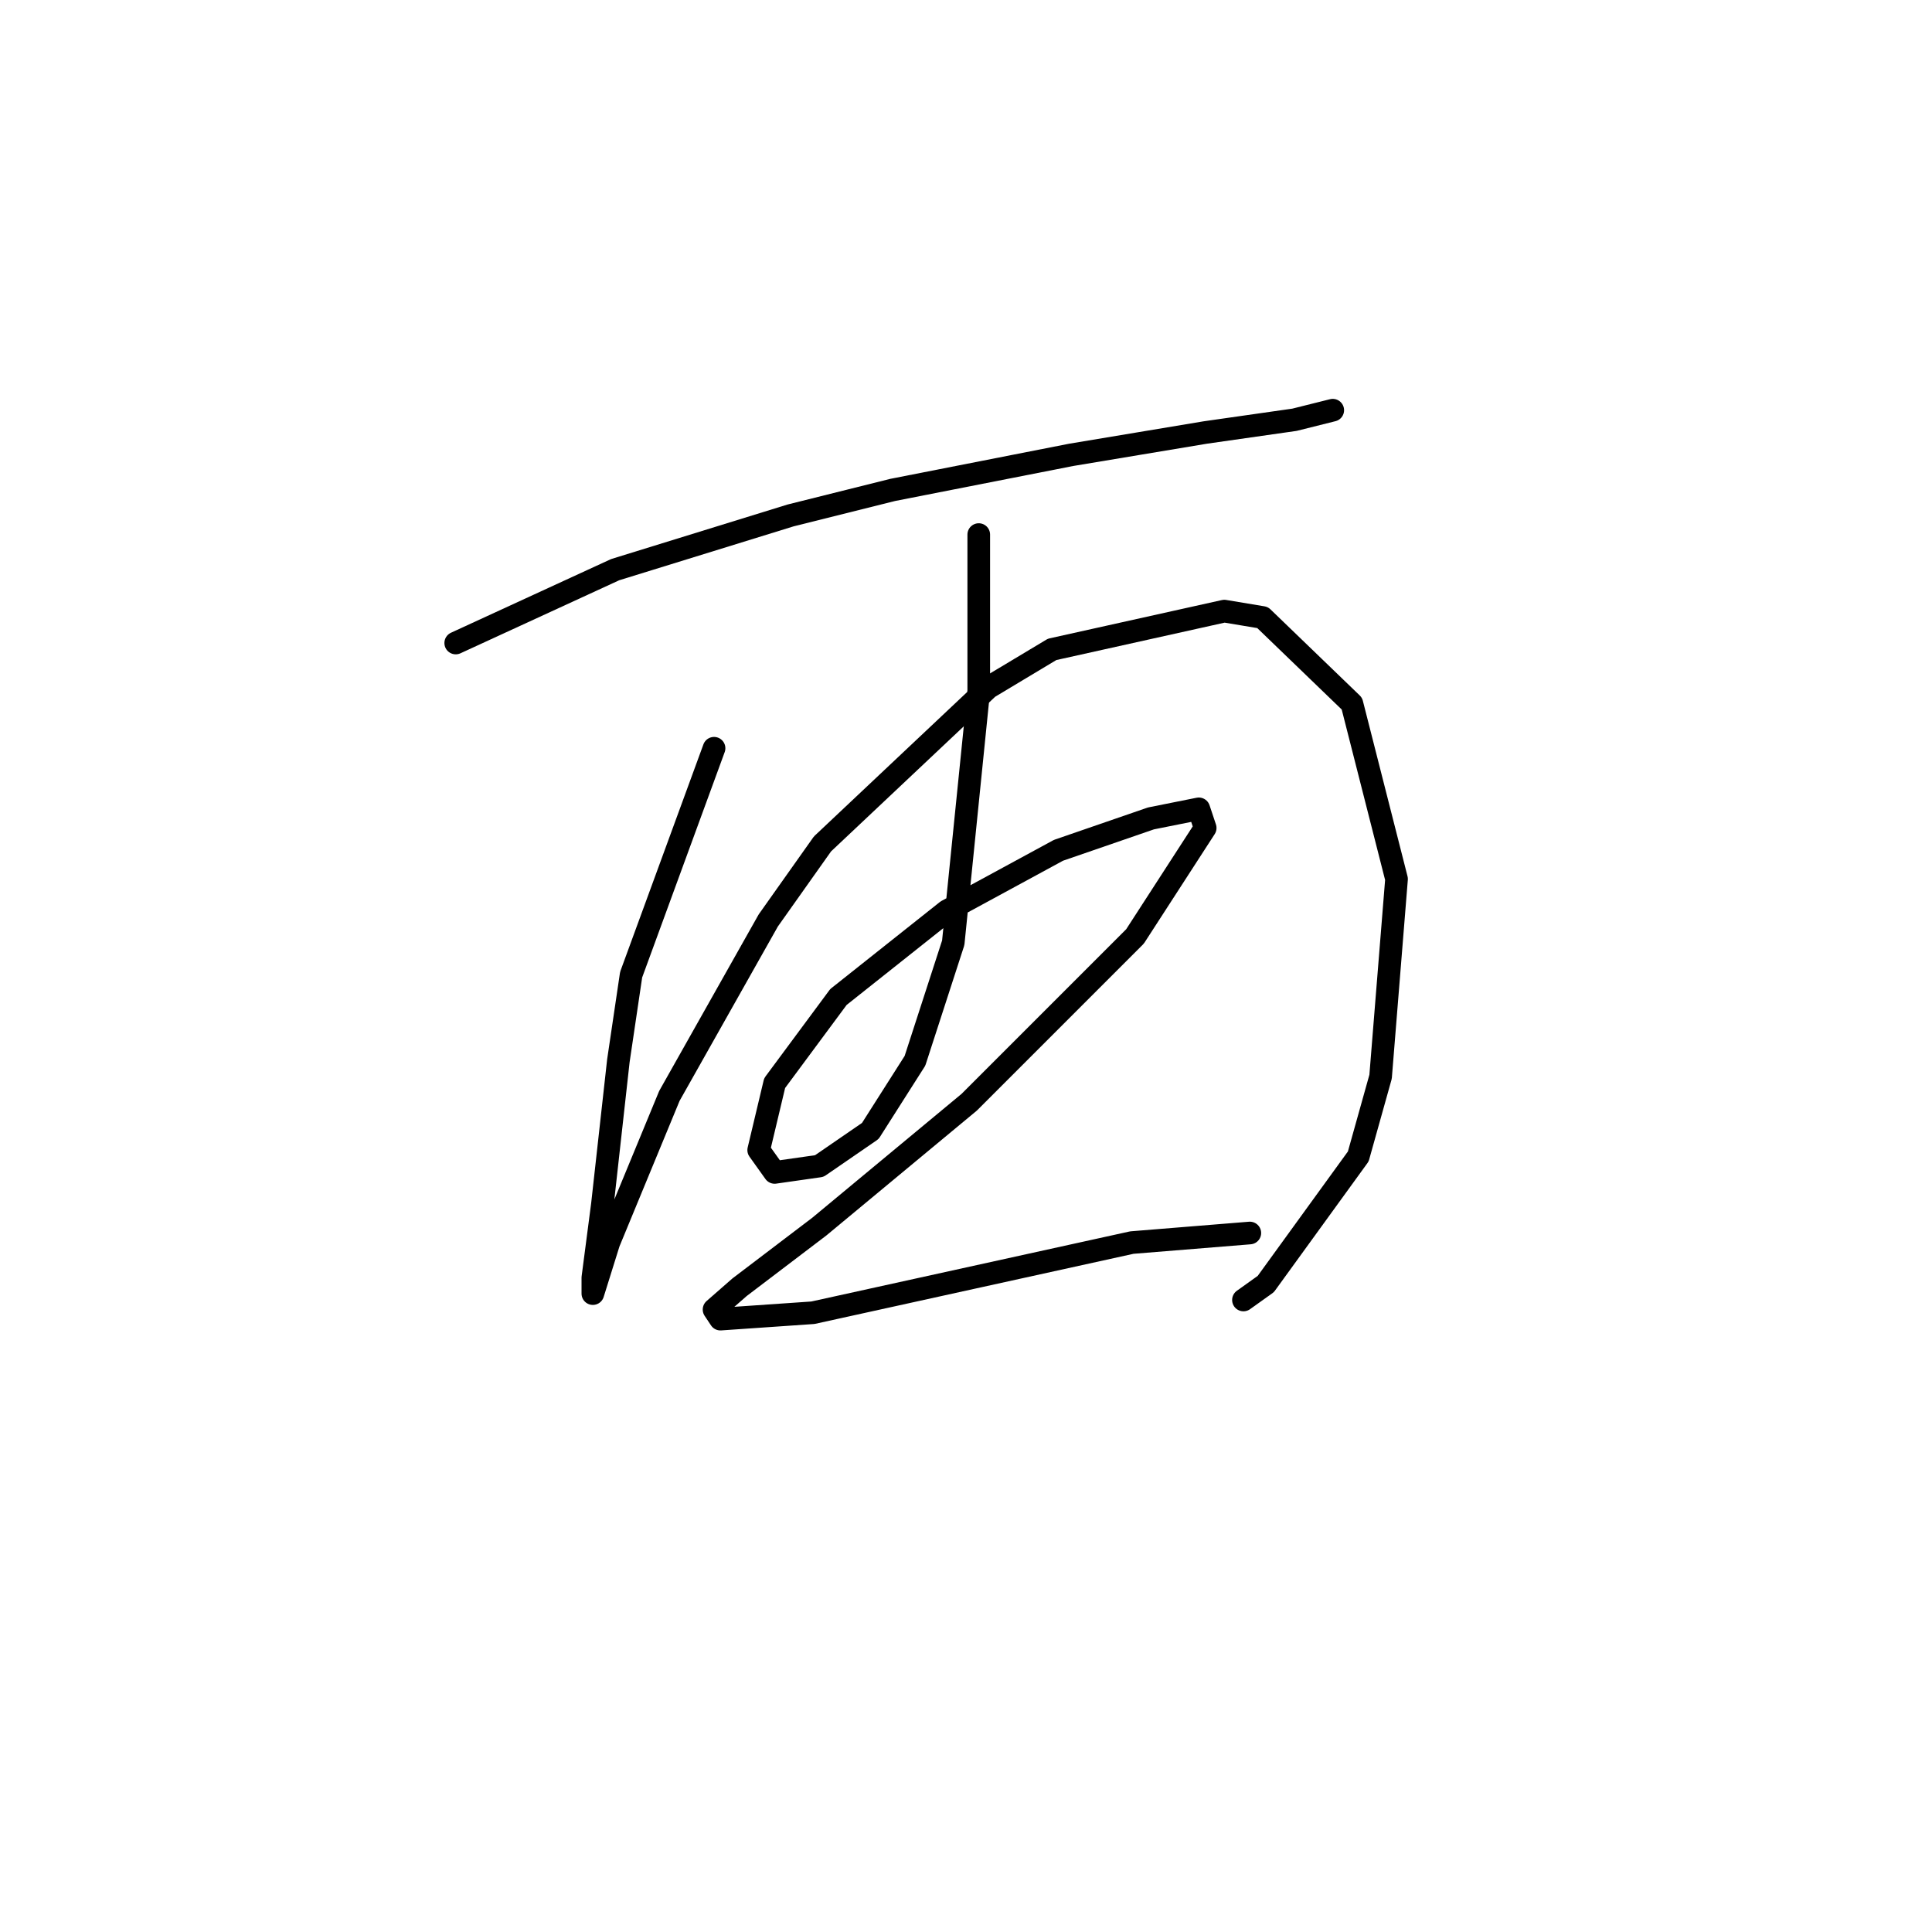 <?xml version="1.0" standalone="no"?>
    <svg width="256" height="256" xmlns="http://www.w3.org/2000/svg" version="1.1">
    <polyline stroke="black" stroke-width="3" stroke-linecap="round" fill="transparent" stroke-linejoin="round" points="60.386 85.202 81.515 75.482 104.757 68.298 118.28 64.918 141.945 60.269 159.693 57.311 171.526 55.621 176.597 54.353 176.597 54.353 " />
        <polyline stroke="black" stroke-width="3" stroke-linecap="round" fill="transparent" stroke-linejoin="round" points="94.615 99.147 83.628 129.151 81.938 140.56 79.825 159.577 78.557 169.296 78.557 171.409 80.67 164.648 88.699 145.209 101.799 121.967 108.983 111.825 130.957 91.118 139.409 86.047 162.229 80.976 167.3 81.821 179.132 93.231 185.048 116.473 182.935 142.673 179.977 153.238 167.722 170.141 164.764 172.254 164.764 172.254 " />
        <polyline stroke="black" stroke-width="3" stroke-linecap="round" fill="transparent" stroke-linejoin="round" points="129.69 70.834 129.69 81.821 129.69 91.54 126.309 124.925 121.238 140.56 115.322 149.857 108.56 154.506 102.644 155.351 100.531 152.393 102.644 143.518 111.096 132.109 125.464 120.699 140.254 112.67 152.509 108.444 158.848 107.176 159.693 109.712 150.396 124.08 128.422 146.054 108.56 162.535 97.996 170.564 94.615 173.522 95.46 174.79 107.715 173.945 128.844 169.296 149.974 164.648 165.609 163.38 165.609 163.38 " />
        </svg>